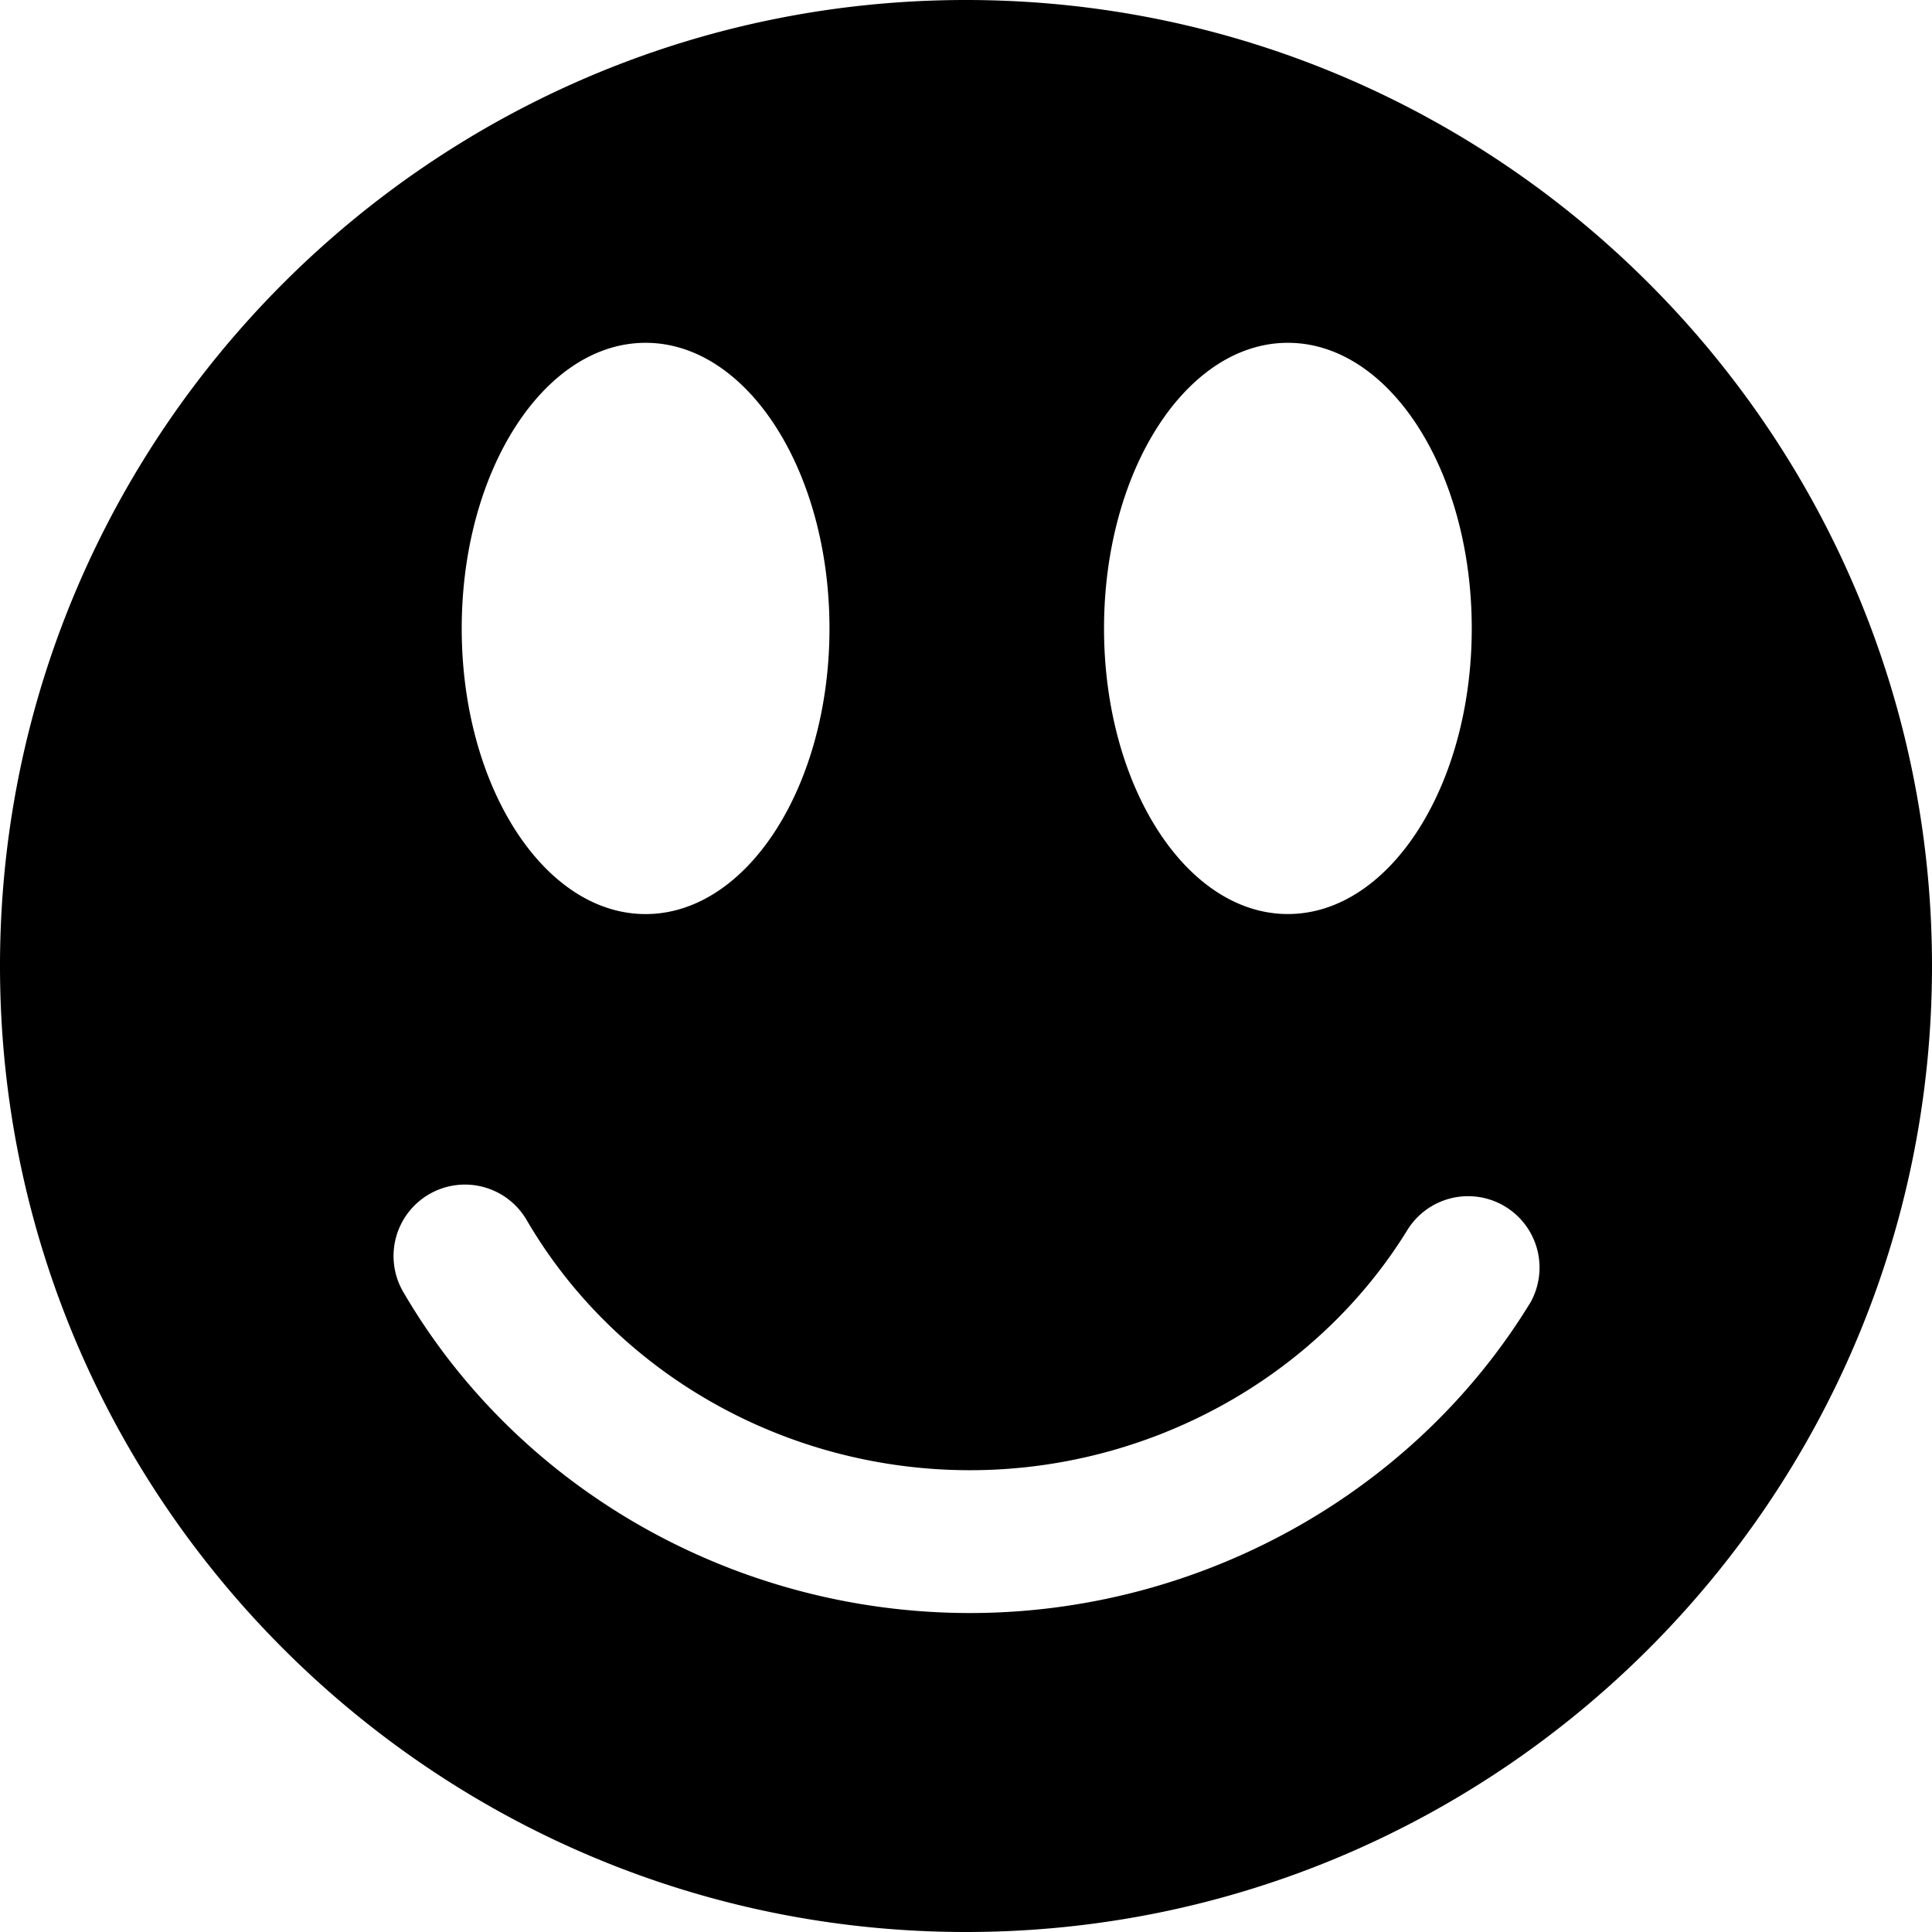 <svg
  xmlns="http://www.w3.org/2000/svg"
  viewBox="0 0 512 512"
>
  <path d="M256,0C114.83,0,0,114.84,0,256S114.84,512,256,512,512,397.16,512,256,397.17,0,256,0Zm85.3,90.85c26.91,0,48.73,33.89,48.73,75.69s-21.82,75.69-48.73,75.69-48.72-33.89-48.72-75.69S314.38,90.85,341.3,90.85Zm-170.21,0c26.91,0,48.73,33.89,48.73,75.69S198,242.24,171.09,242.24s-48.73-33.89-48.73-75.69S144.18,90.85,171.09,90.85ZM405.3,345.62c-31,50.48-87.79,81.85-148.25,81.85-62,0-119.59-32.6-150.18-85.08a18.92,18.92,0,0,1,32.7-19.07c23.84,40.91,68.86,66.3,117.49,66.3,47.4,0,91.84-24.45,116-63.8a18.93,18.93,0,0,1,32.26,19.81Z" />
</svg>
